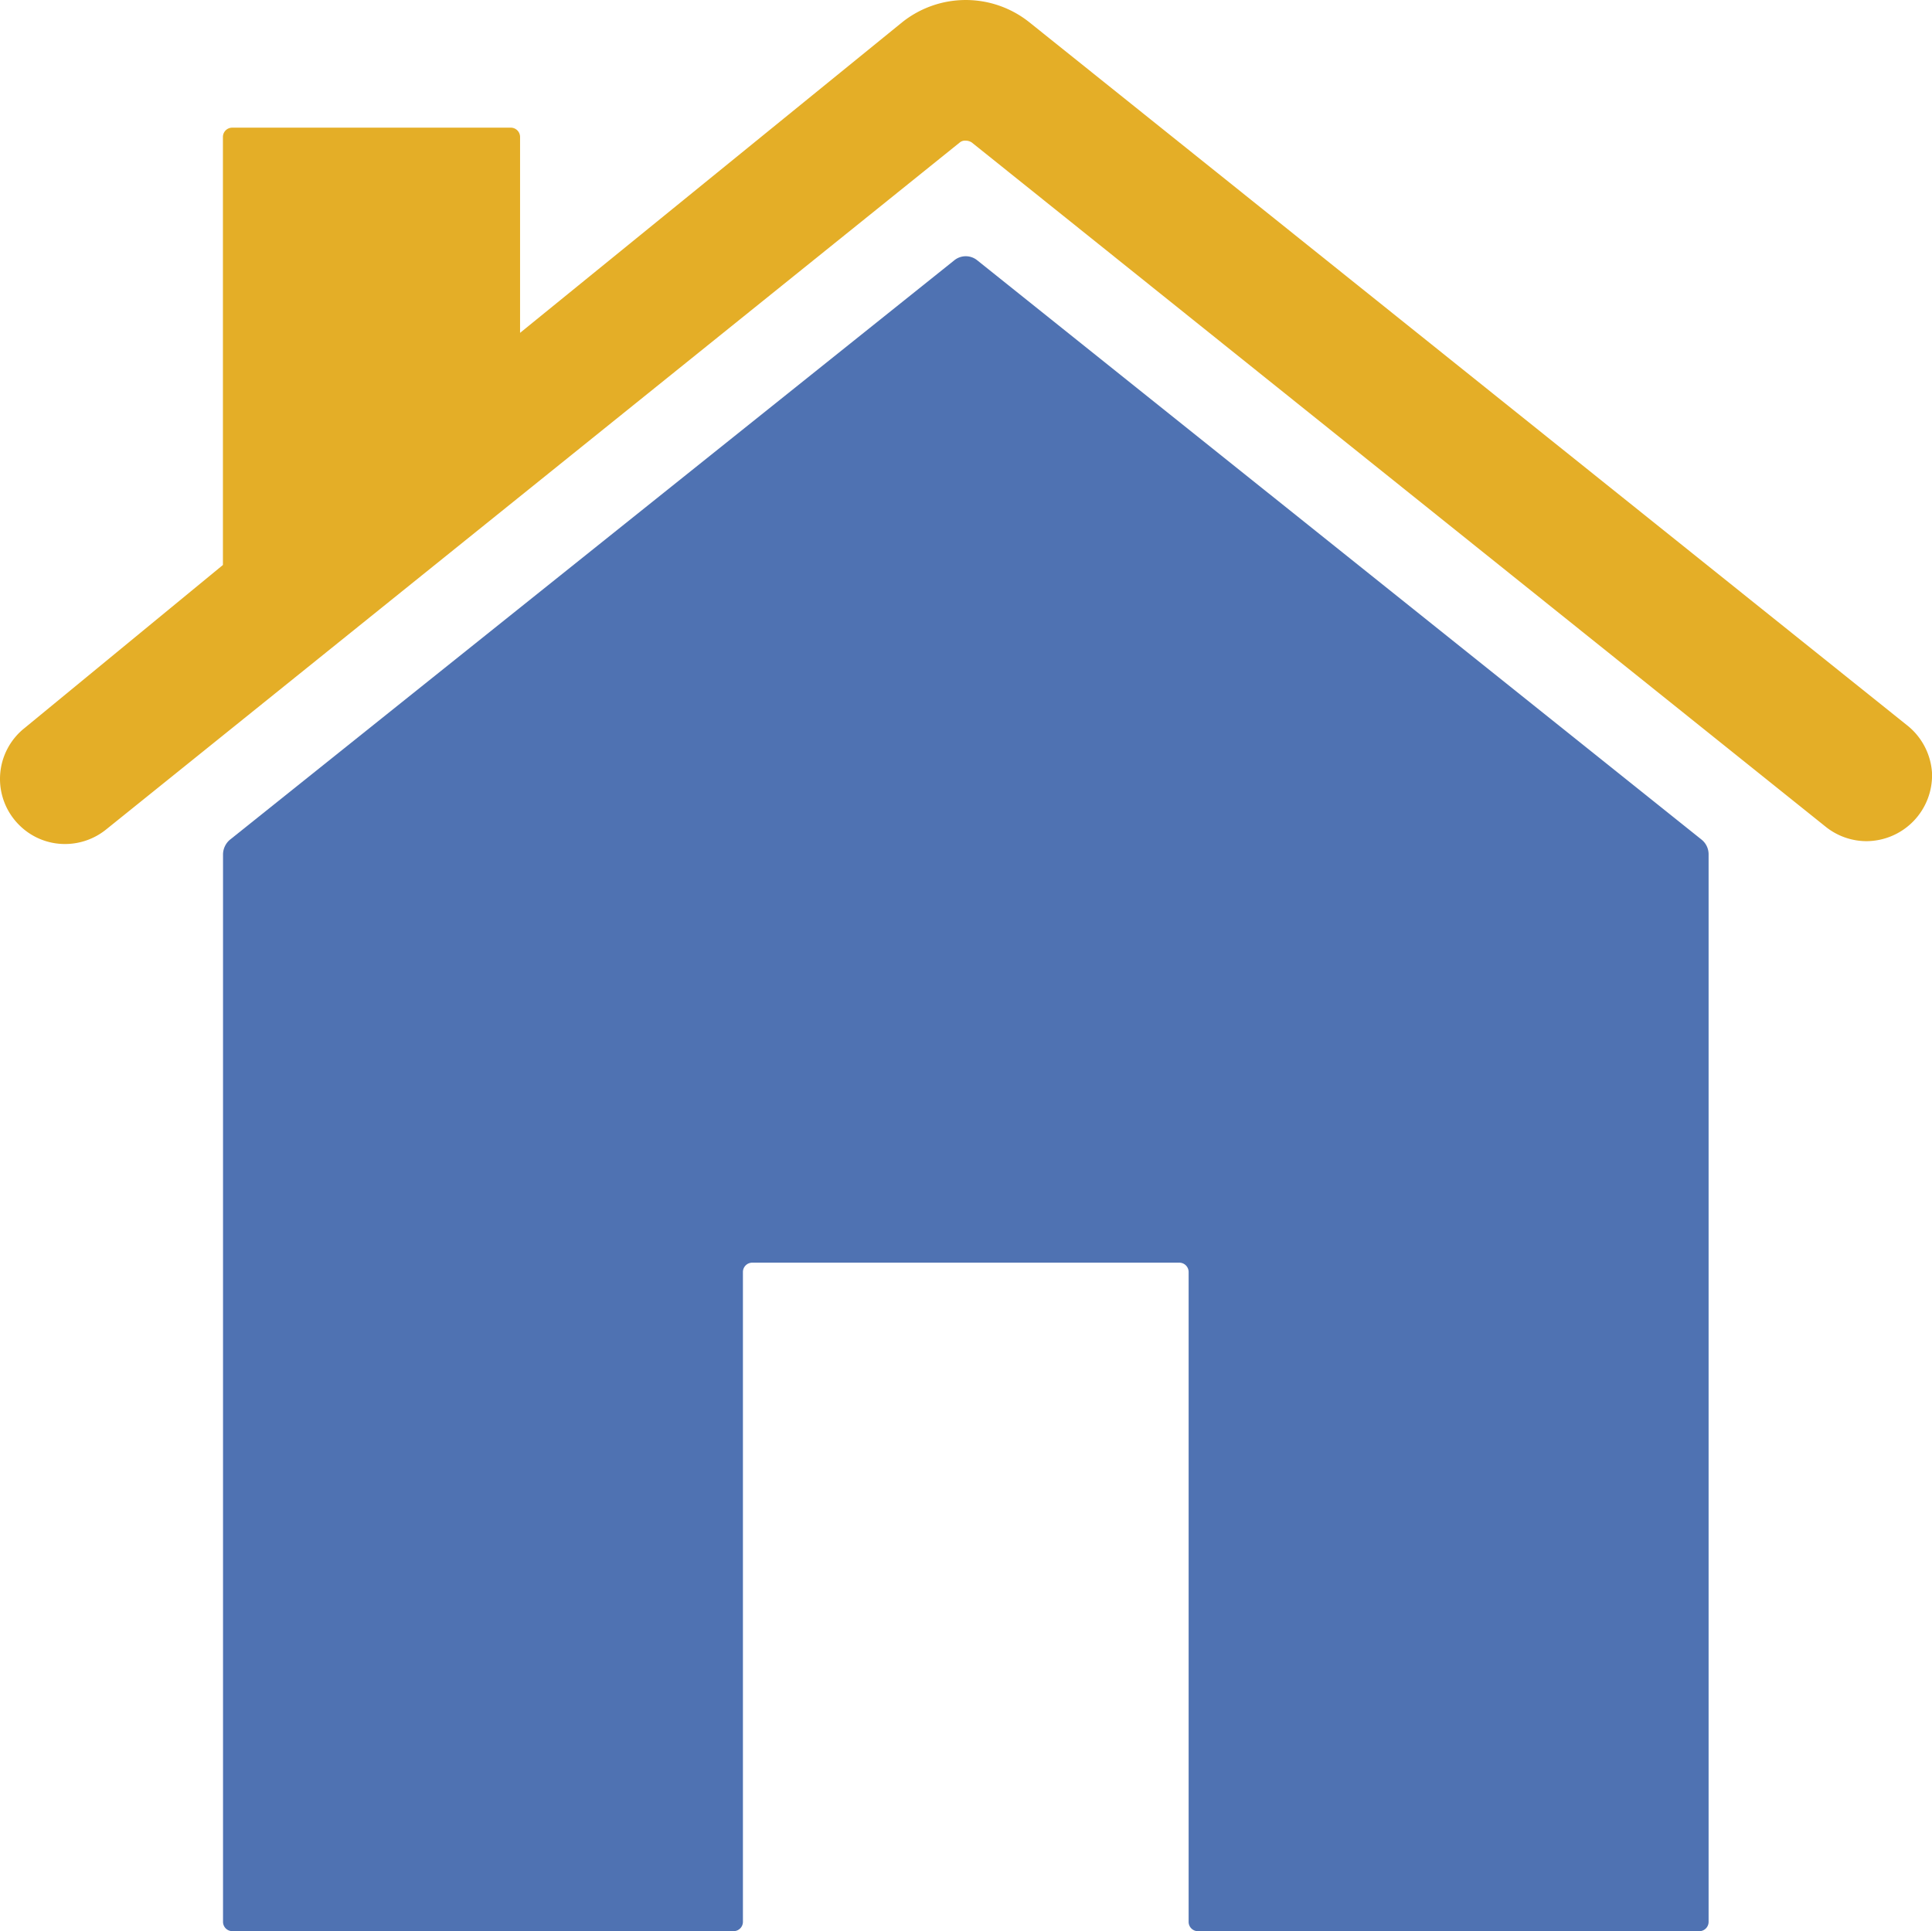 <svg xmlns="http://www.w3.org/2000/svg" width="56.325" height="56.307" viewBox="0 0 56.325 56.307">
  <g id="Icon_ionic-ios-home" data-name="Icon ionic-ios-home" transform="translate(-3.374 -3.375)">
    <path id="Path_87715" data-name="Path 87715" d="M28.745,7.378a.531.531,0,0,0-.677,0L6.953,24.27a.569.569,0,0,0-.2.42V55.821a.272.272,0,0,0,.271.271H21.639a.272.272,0,0,0,.271-.271V36.872a.272.272,0,0,1,.271-.271H34.633a.272.272,0,0,1,.271.271v18.95a.272.272,0,0,0,.271.271H49.792a.272.272,0,0,0,.271-.271V24.69a.547.547,0,0,0-.2-.42Z" transform="translate(3.123 3.59)" fill="#4f72b2"/>
    <path id="Path_87716" data-name="Path 87716" d="M58.966,24.517,33.384,4.025a2.971,2.971,0,0,0-3.709,0L18.536,13.08V7.368a.272.272,0,0,0-.271-.271H10.144a.272.272,0,0,0-.271.271v12.48L4.094,24.6a1.894,1.894,0,0,0-.162,2.829,1.883,1.883,0,0,0,1.34.555,1.907,1.907,0,0,0,1.191-.42L31.354,7.53a.242.242,0,0,1,.176-.054.328.328,0,0,1,.176.054L56.6,27.481a1.907,1.907,0,0,0,1.191.42,1.921,1.921,0,0,0,1.908-2A1.924,1.924,0,0,0,58.966,24.517Z" transform="translate(0)" fill="#e4ae27"/>
  </g>
</svg>
